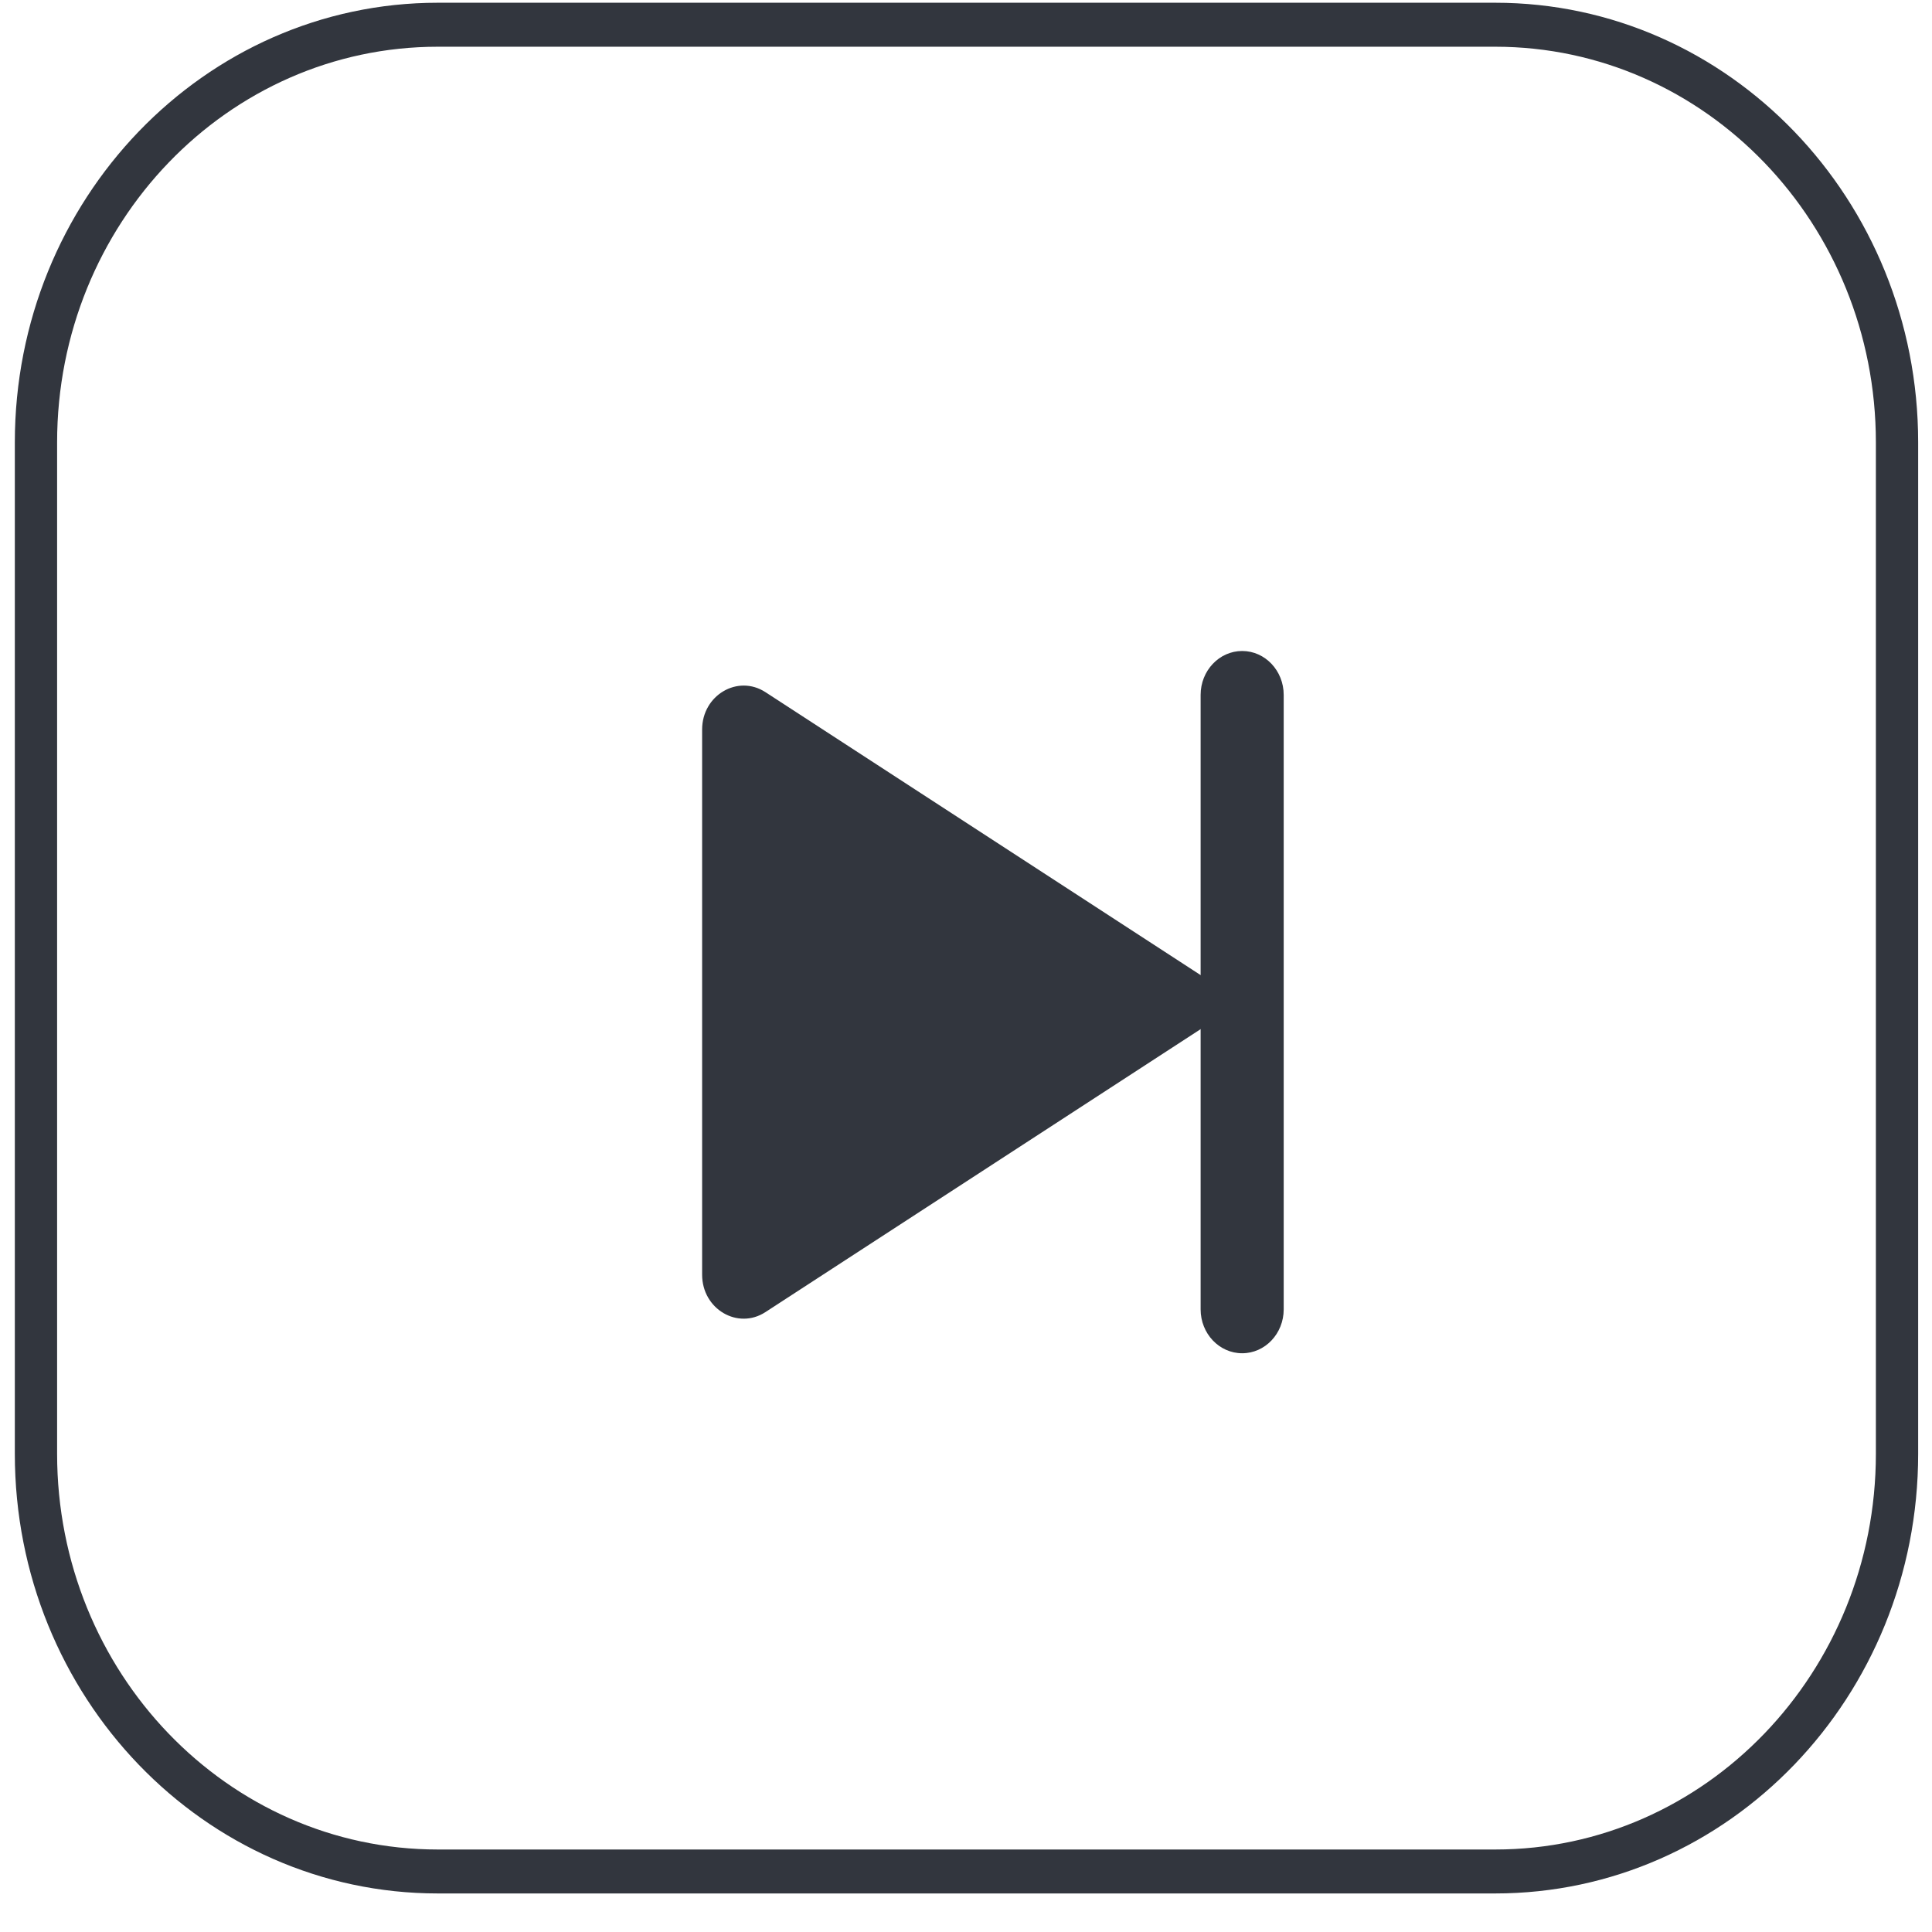 <svg width="43" height="43" viewBox="0 0 43 43" fill="none" xmlns="http://www.w3.org/2000/svg">
<path fill-rule="evenodd" clip-rule="evenodd" d="M33.279 1.04H9.744C5.064 1.04 1.271 4.983 1.271 9.848V32.356C1.271 37.22 5.064 41.164 9.744 41.164H33.279C37.958 41.164 41.751 37.22 41.751 32.356V9.848C41.751 4.983 37.958 1.04 33.279 1.04ZM9.744 0.061C4.545 0.061 0.33 4.443 0.33 9.848V32.356C0.33 37.761 4.545 42.142 9.744 42.142H33.279C38.478 42.142 42.692 37.761 42.692 32.356V9.848C42.692 4.443 38.478 0.061 33.279 0.061H9.744Z" fill="#32363E"/>
<path d="M17.036 15.405C16.42 15.005 15.627 15.473 15.627 16.237L15.627 28.371C15.627 29.135 16.42 29.604 17.036 29.203L27.647 22.304L17.036 15.405Z" fill="#32363E"/>
<path d="M28.571 15.466C28.571 14.927 28.157 14.489 27.647 14.489C27.136 14.489 26.722 14.927 26.722 15.466L26.722 29.142C26.722 29.682 27.136 30.119 27.647 30.119C28.157 30.119 28.571 29.682 28.571 29.142L28.571 15.466Z" fill="#32363E"/>
</svg>
